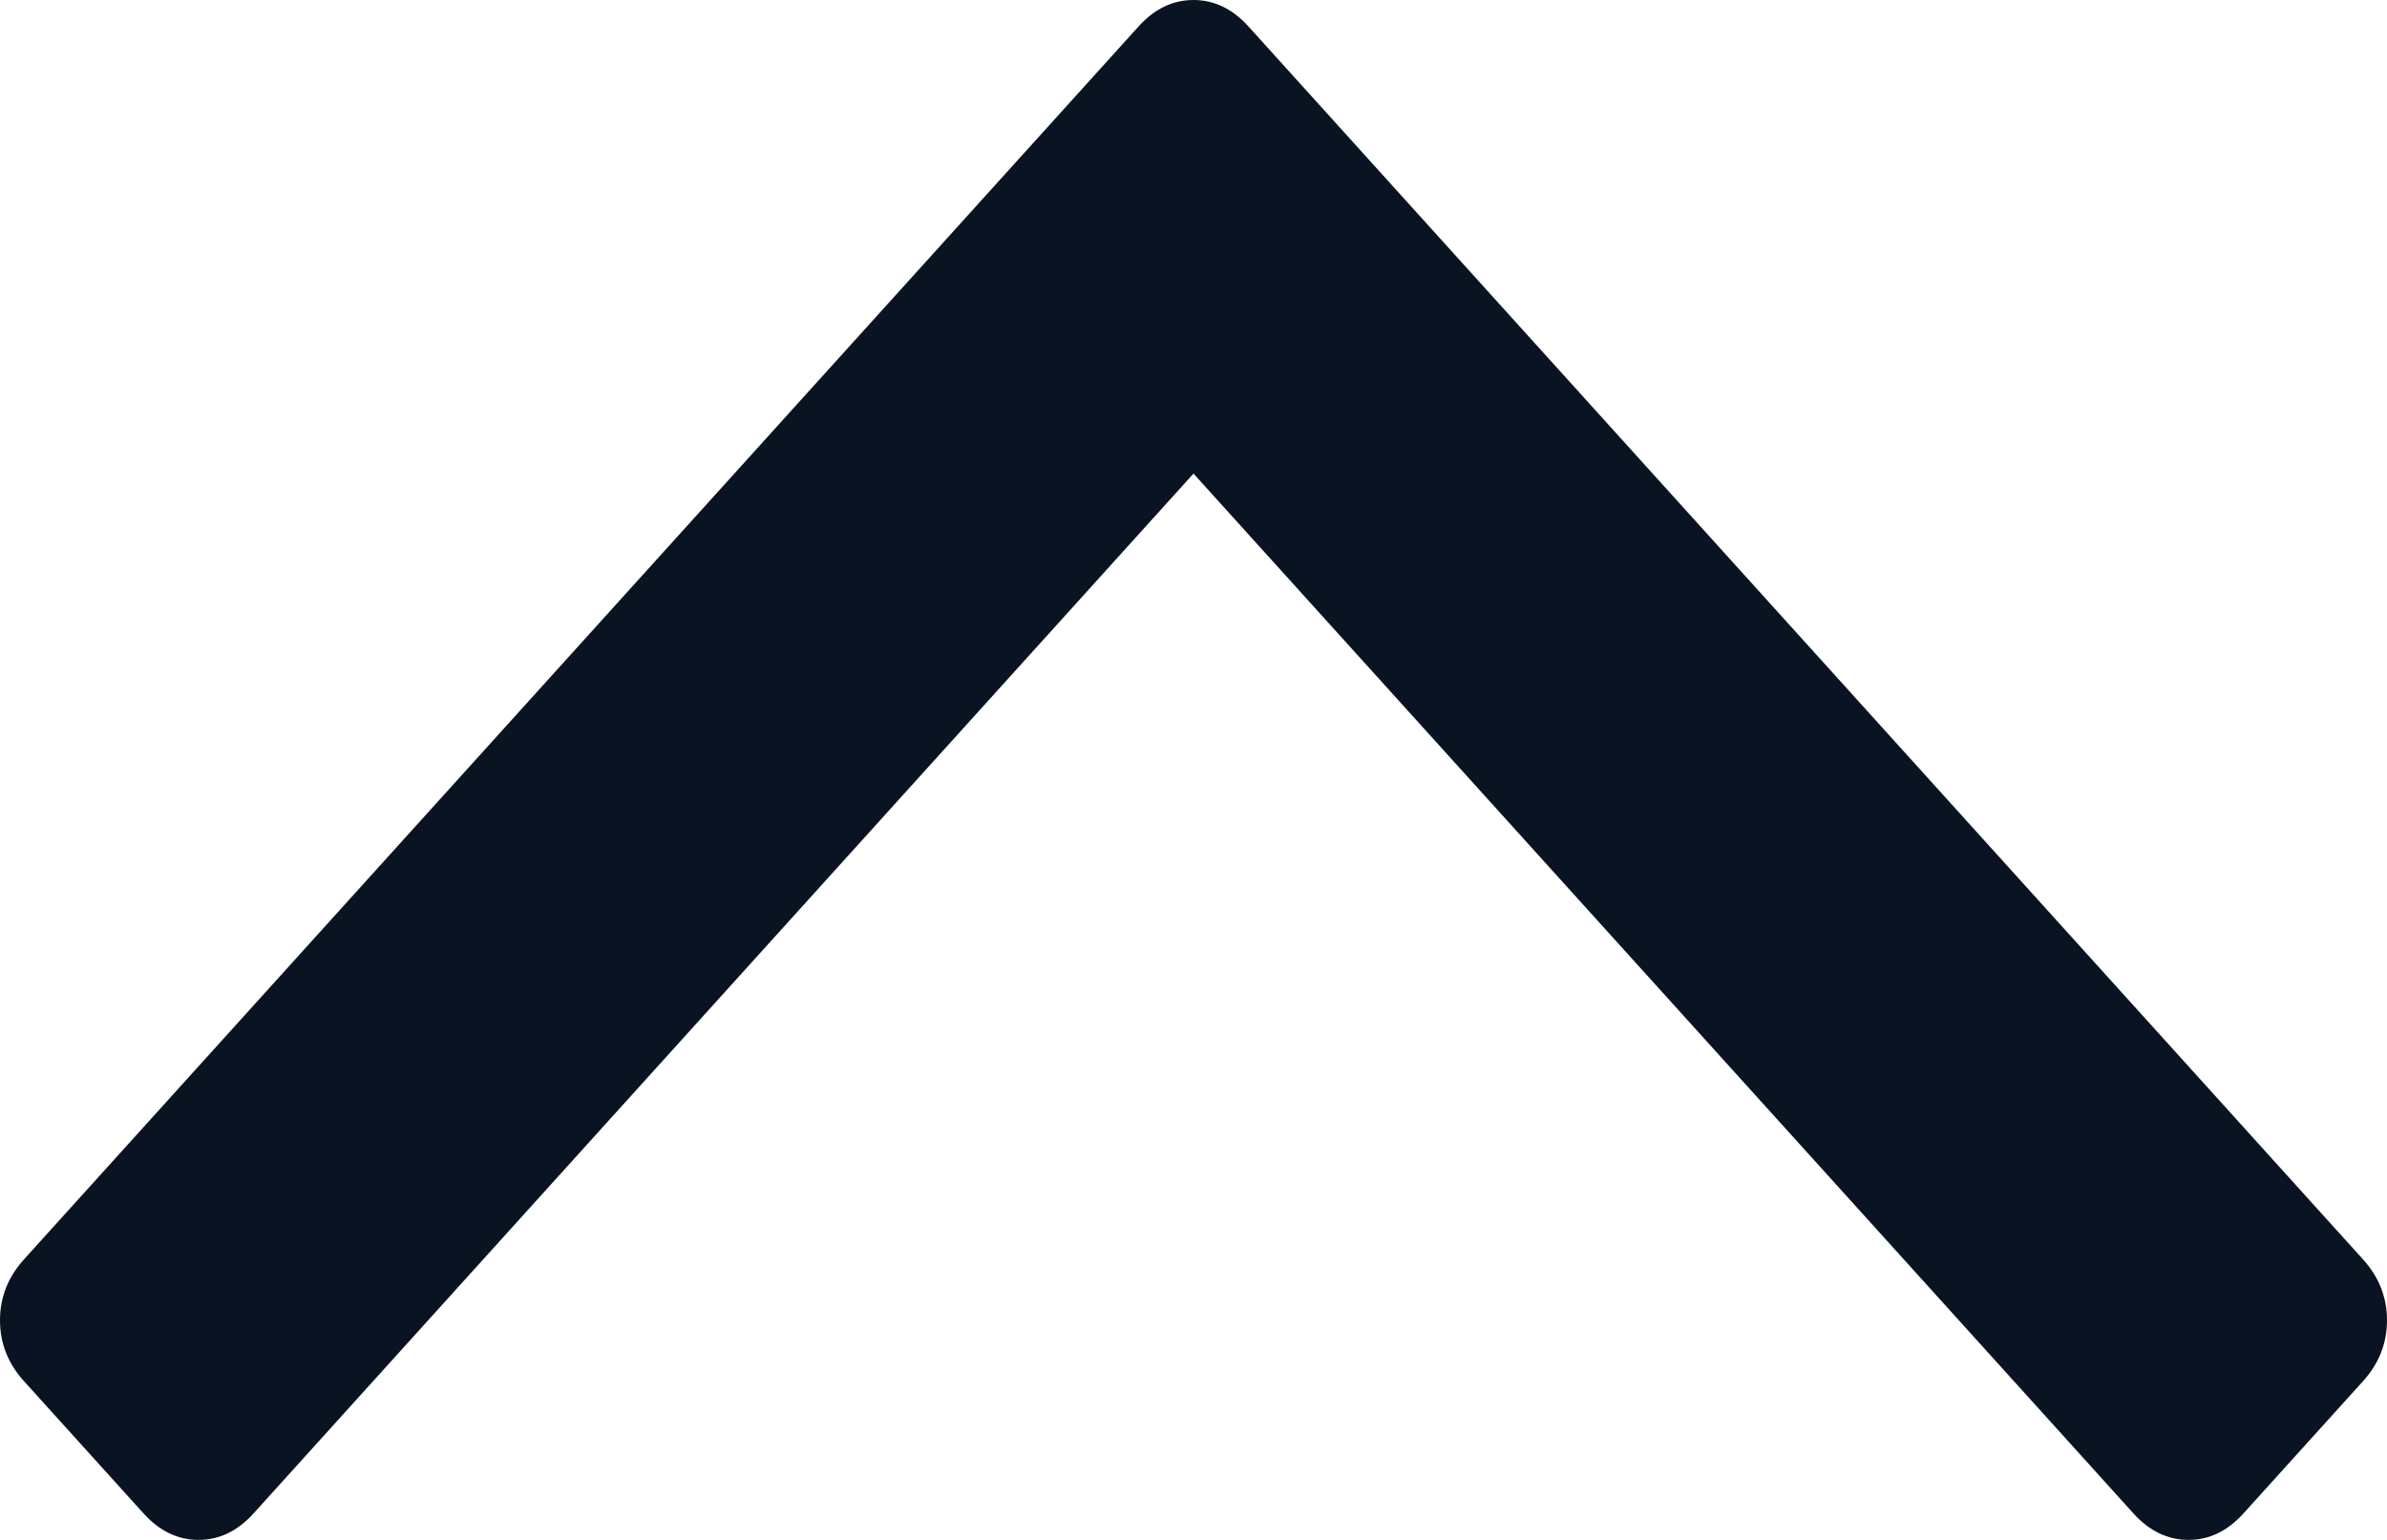 ﻿<?xml version="1.0" encoding="utf-8"?>
<svg version="1.1" xmlns:xlink="http://www.w3.org/1999/xlink" width="31px" height="20px" xmlns="http://www.w3.org/2000/svg">
  <g transform="matrix(1 0 0 1 -19 -28 )">
    <path d="M 30.689 16.357  C 30.896 16.586  31 16.85  31 17.148  C 31 17.446  30.896 17.709  30.689 17.938  L 29.136 19.656  C 28.929 19.885  28.691 20  28.422 20  C 28.153 20  27.914 19.885  27.707 19.656  L 15.5 6.151  L 3.293 19.656  C 3.086 19.885  2.847 20  2.578 20  C 2.309 20  2.071 19.885  1.864 19.656  L 0.311 17.938  C 0.104 17.709  0 17.446  0 17.148  C 0 16.85  0.104 16.586  0.311 16.357  L 14.786 0.344  C 14.993 0.115  15.231 0  15.5 0  C 15.769 0  16.007 0.115  16.214 0.344  L 30.689 16.357  Z " fill-rule="nonzero" fill="#0a1322" stroke="none" transform="matrix(1 0 0 1 19 28 )" />
  </g>
</svg>